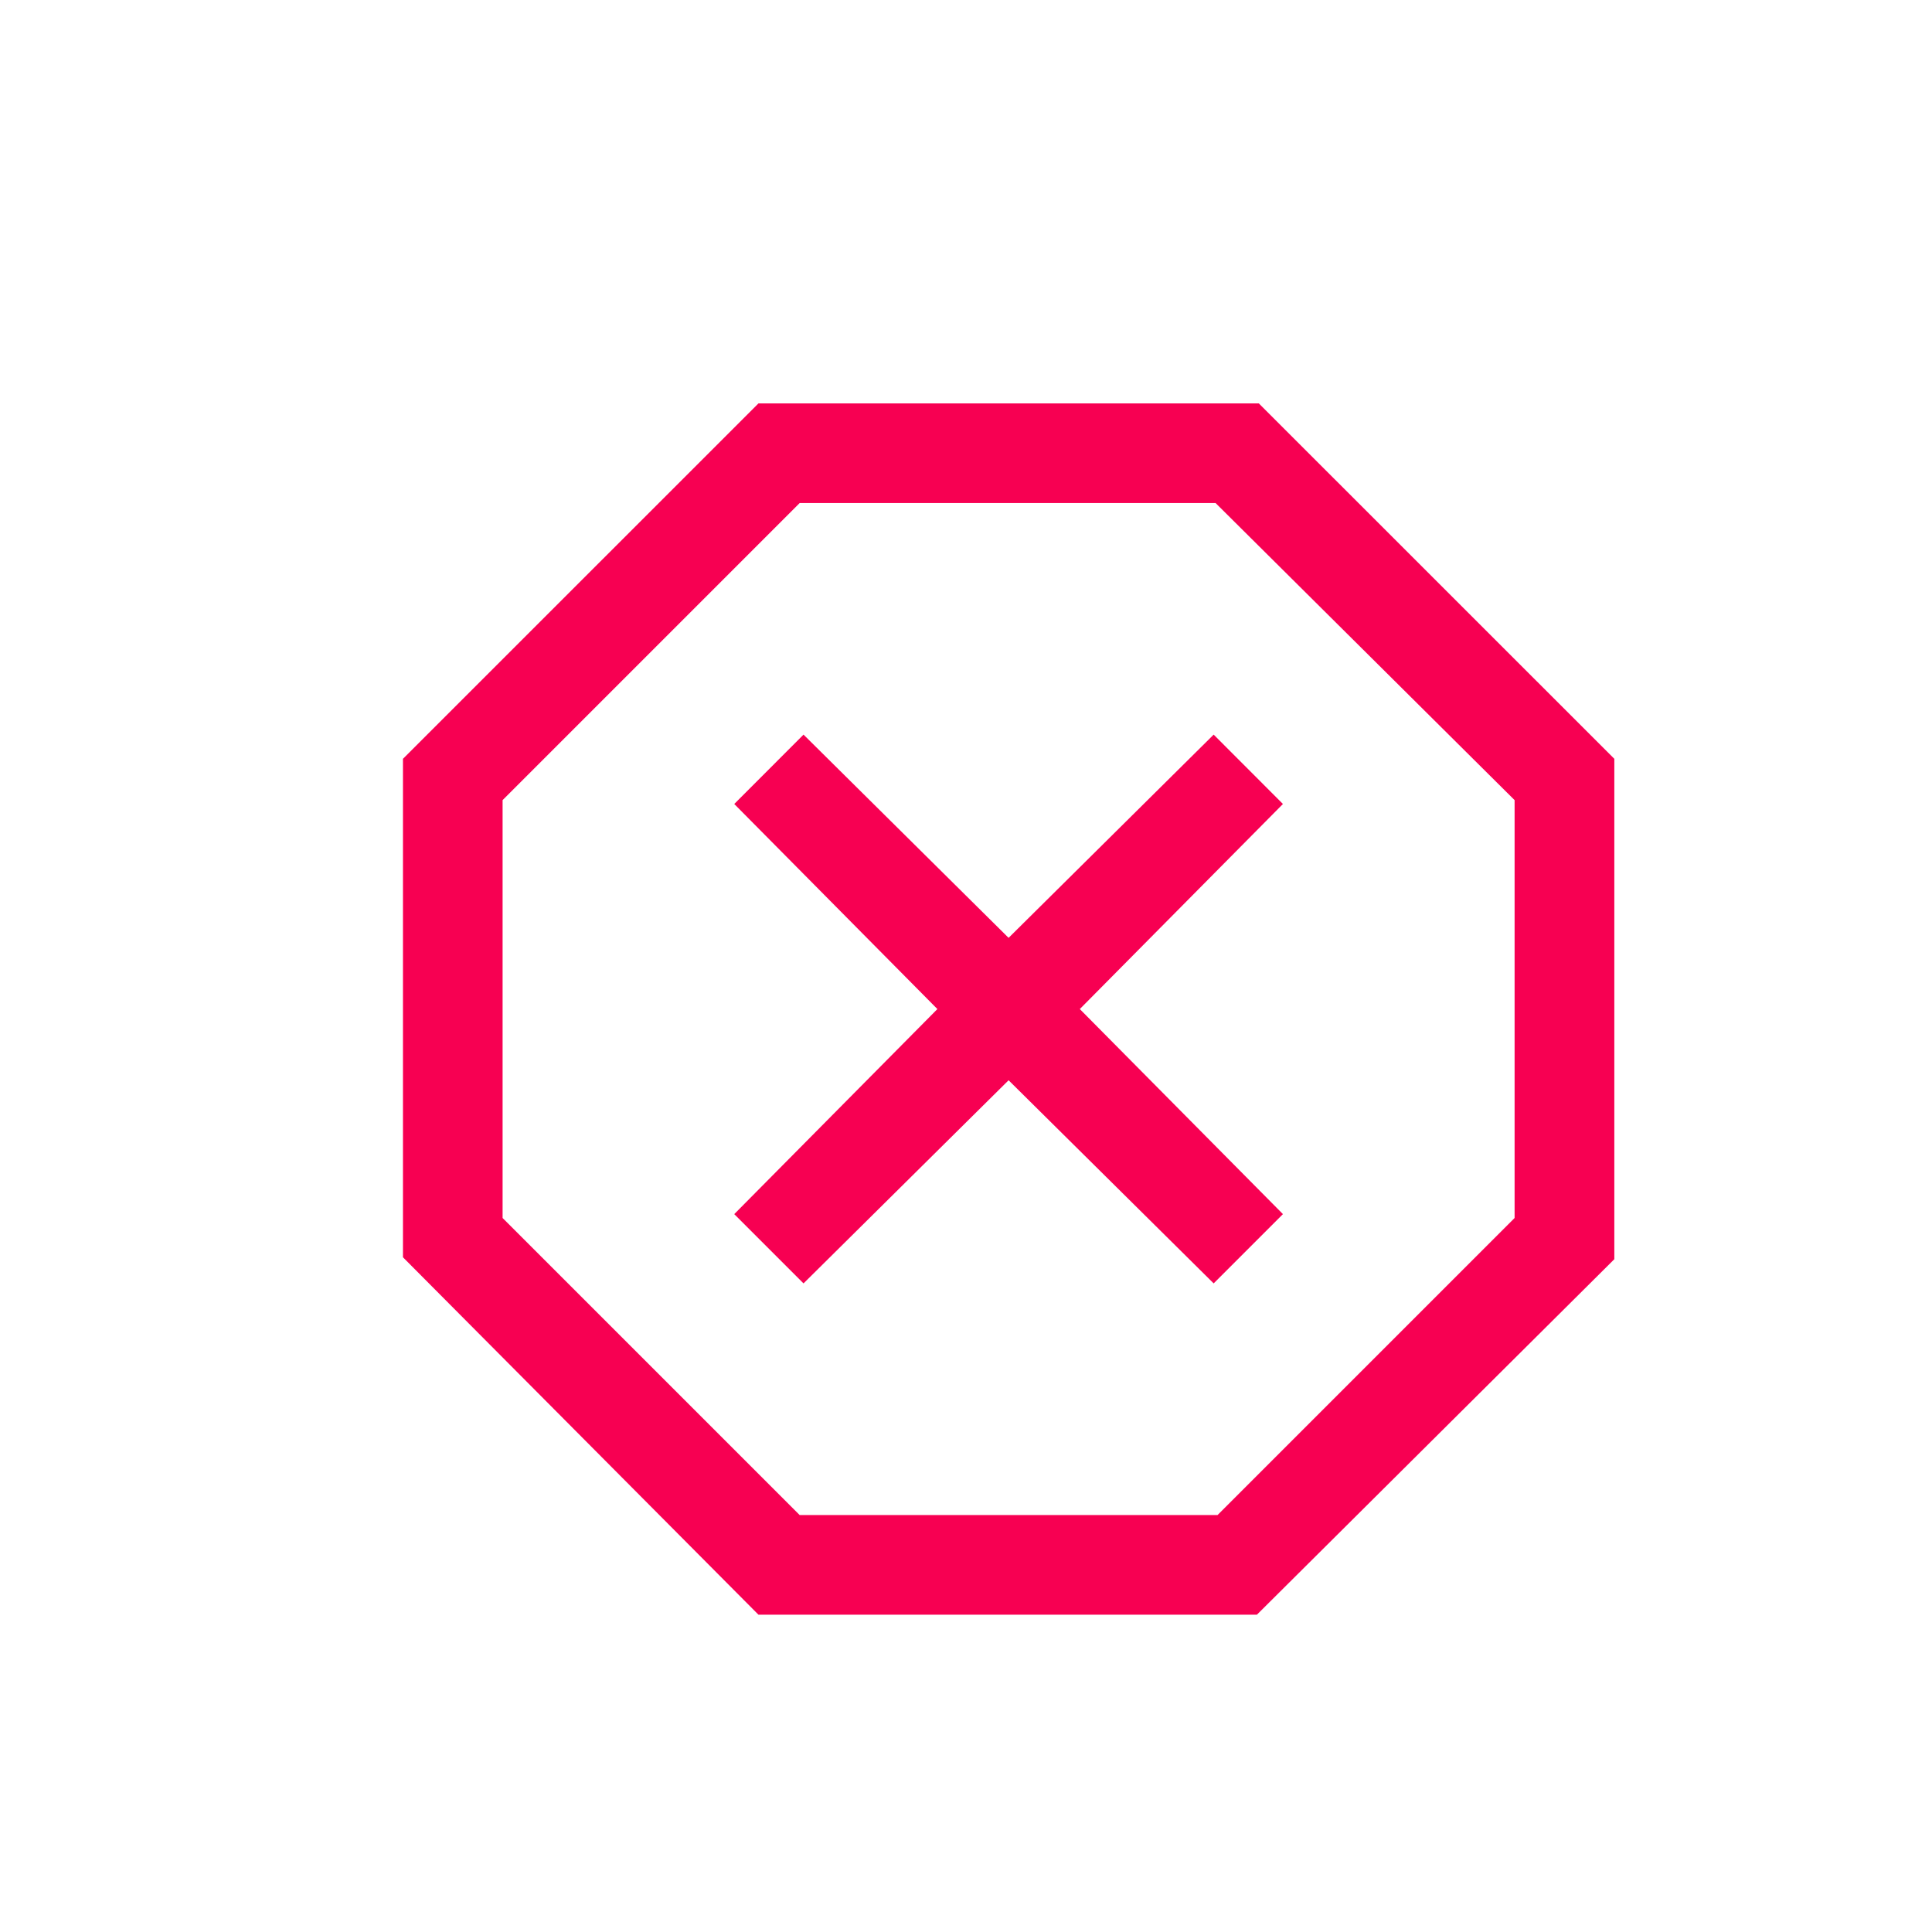 <svg width="21" height="21" viewBox="0 0 21 21" fill="none" xmlns="http://www.w3.org/2000/svg">
<mask id="mask0_334_125" style="mask-type:alpha" maskUnits="userSpaceOnUse" x="0" y="0" width="21" height="21">
<rect x="0.963" y="0.968" width="20" height="20" fill="#D9D9D9"/>
</mask>
<g mask="url(#mask0_334_125)">
<path d="M8.244 17.551L4.38 13.666V8.248L8.244 4.385H13.683L17.547 8.248V13.687L13.662 17.551H8.244ZM8.734 13.95L10.963 11.742L13.192 13.95L13.945 13.197L11.737 10.968L13.945 8.739L13.192 7.985L10.963 10.194L8.734 7.985L7.981 8.739L10.189 10.968L7.981 13.197L8.734 13.95ZM8.692 16.468H13.234L16.463 13.239V8.697L13.213 5.468H8.692L5.463 8.697V13.239L8.692 16.468Z" fill="#F70052"/>
</g>
</svg>
